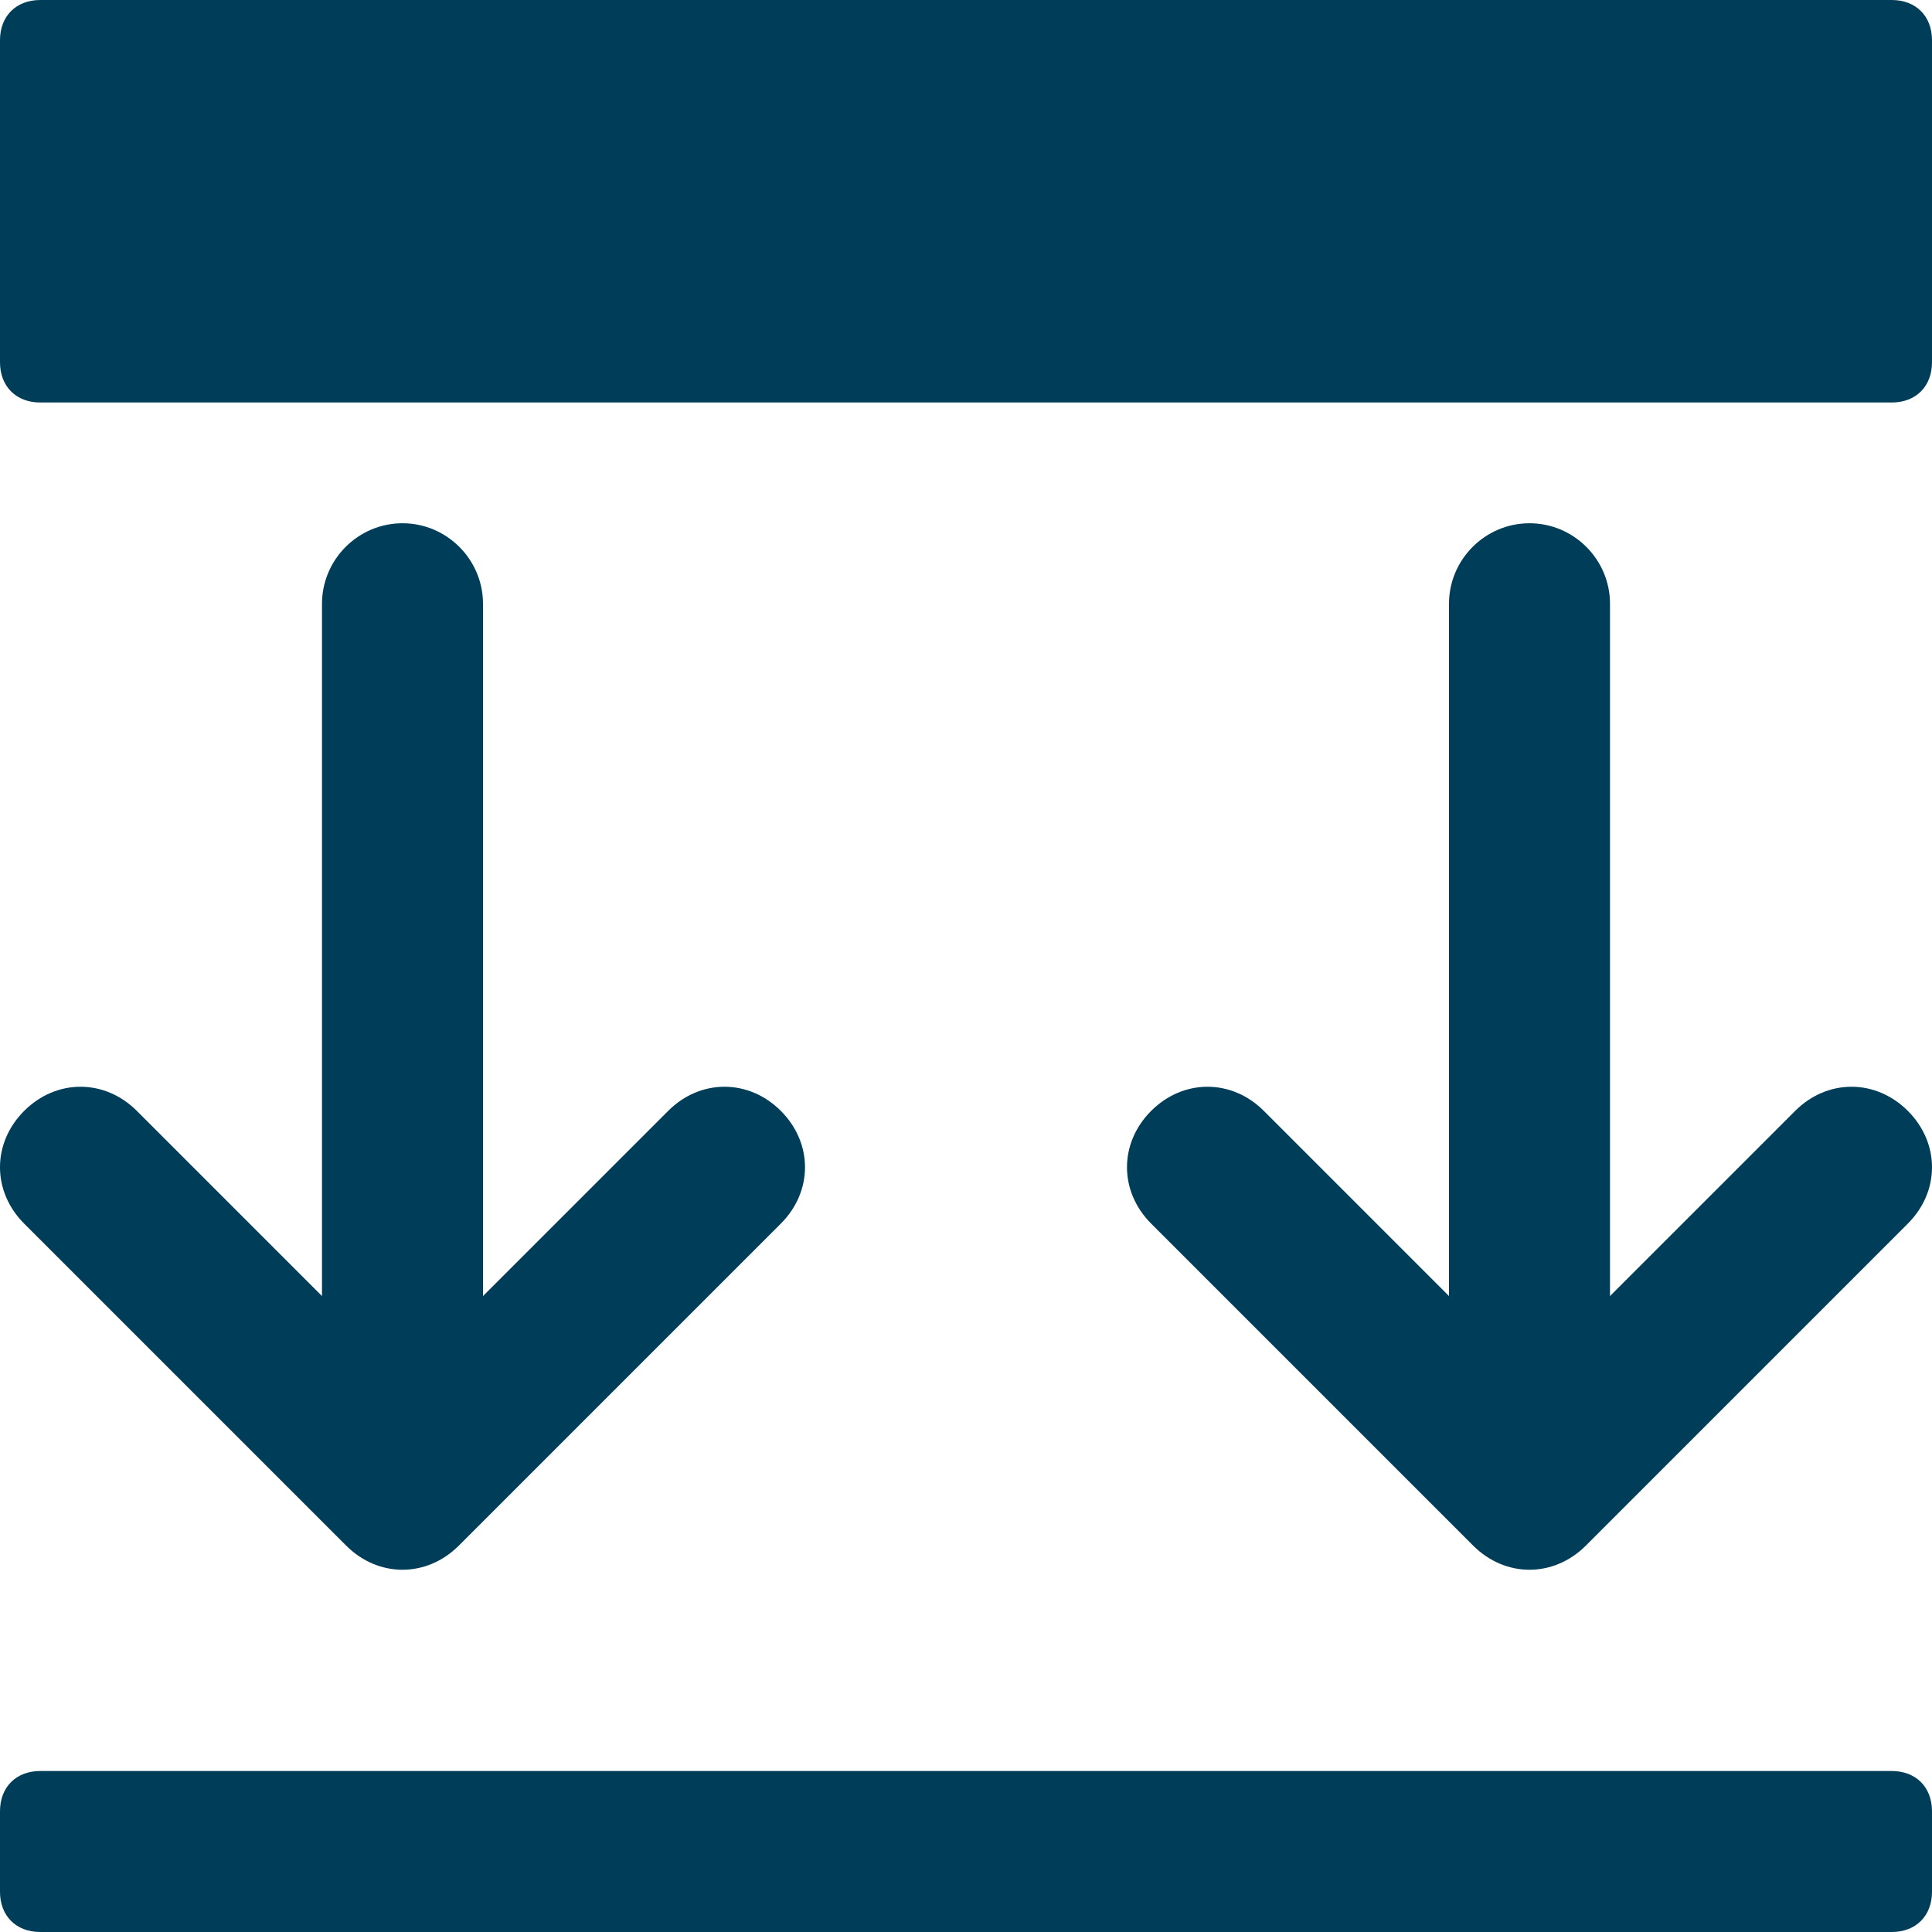 <?xml version="1.0" encoding="utf-8"?>
<!-- Generator: Adobe Illustrator 25.0.0, SVG Export Plug-In . SVG Version: 6.00 Build 0)  -->
<svg version="1.1" id="Layer_1" xmlns="http://www.w3.org/2000/svg" xmlns:xlink="http://www.w3.org/1999/xlink" x="0px"
	y="0px" viewBox="0 0 48 48" style="enable-background:new 0 0 48 48;" xml:space="preserve">
	<style type="text/css">
		.st0 {
			fill: #003D58;
		}
	</style>
	<g id="Layer_2_1_">
		<g id="Icons">
			<path class="st0" d="M44.6,27.6L40,32.2V15c0-1.1-0.9-2-2-2s-2,0.9-2,2v17.2l-4.6-4.6c-0.8-0.8-2-0.8-2.8,0s-0.8,2,0,2.8l8,8
			c0.8,0.8,2,0.8,2.8,0c0,0,0,0,0,0l8-8c0.8-0.8,0.8-2,0-2.8C46.6,26.8,45.4,26.8,44.6,27.6z" />
			<path class="st0" d="M10,13c-1.1,0-2,0.9-2,2v17.2l-4.6-4.6c-0.8-0.8-2-0.8-2.8,0s-0.8,2,0,2.8l0,0l8,8c0.8,0.8,2,0.8,2.8,0
			c0,0,0,0,0,0l8-8c0.8-0.8,0.8-2,0-2.8s-2-0.8-2.8,0L12,32.2V15C12,13.9,11.1,13,10,13z" />
			<path class="st0"
				d="M1,44h46c0.6,0,1,0.4,1,1v2c0,0.6-0.4,1-1,1H1c-0.6,0-1-0.4-1-1v-2C0,44.4,0.4,44,1,44z" />
			<path class="st0" d="M1,0h46c0.6,0,1,0.4,1,1v8c0,0.6-0.4,1-1,1H1c-0.6,0-1-0.4-1-1V1C0,0.4,0.4,0,1,0z" />
		</g>
	</g>
</svg>